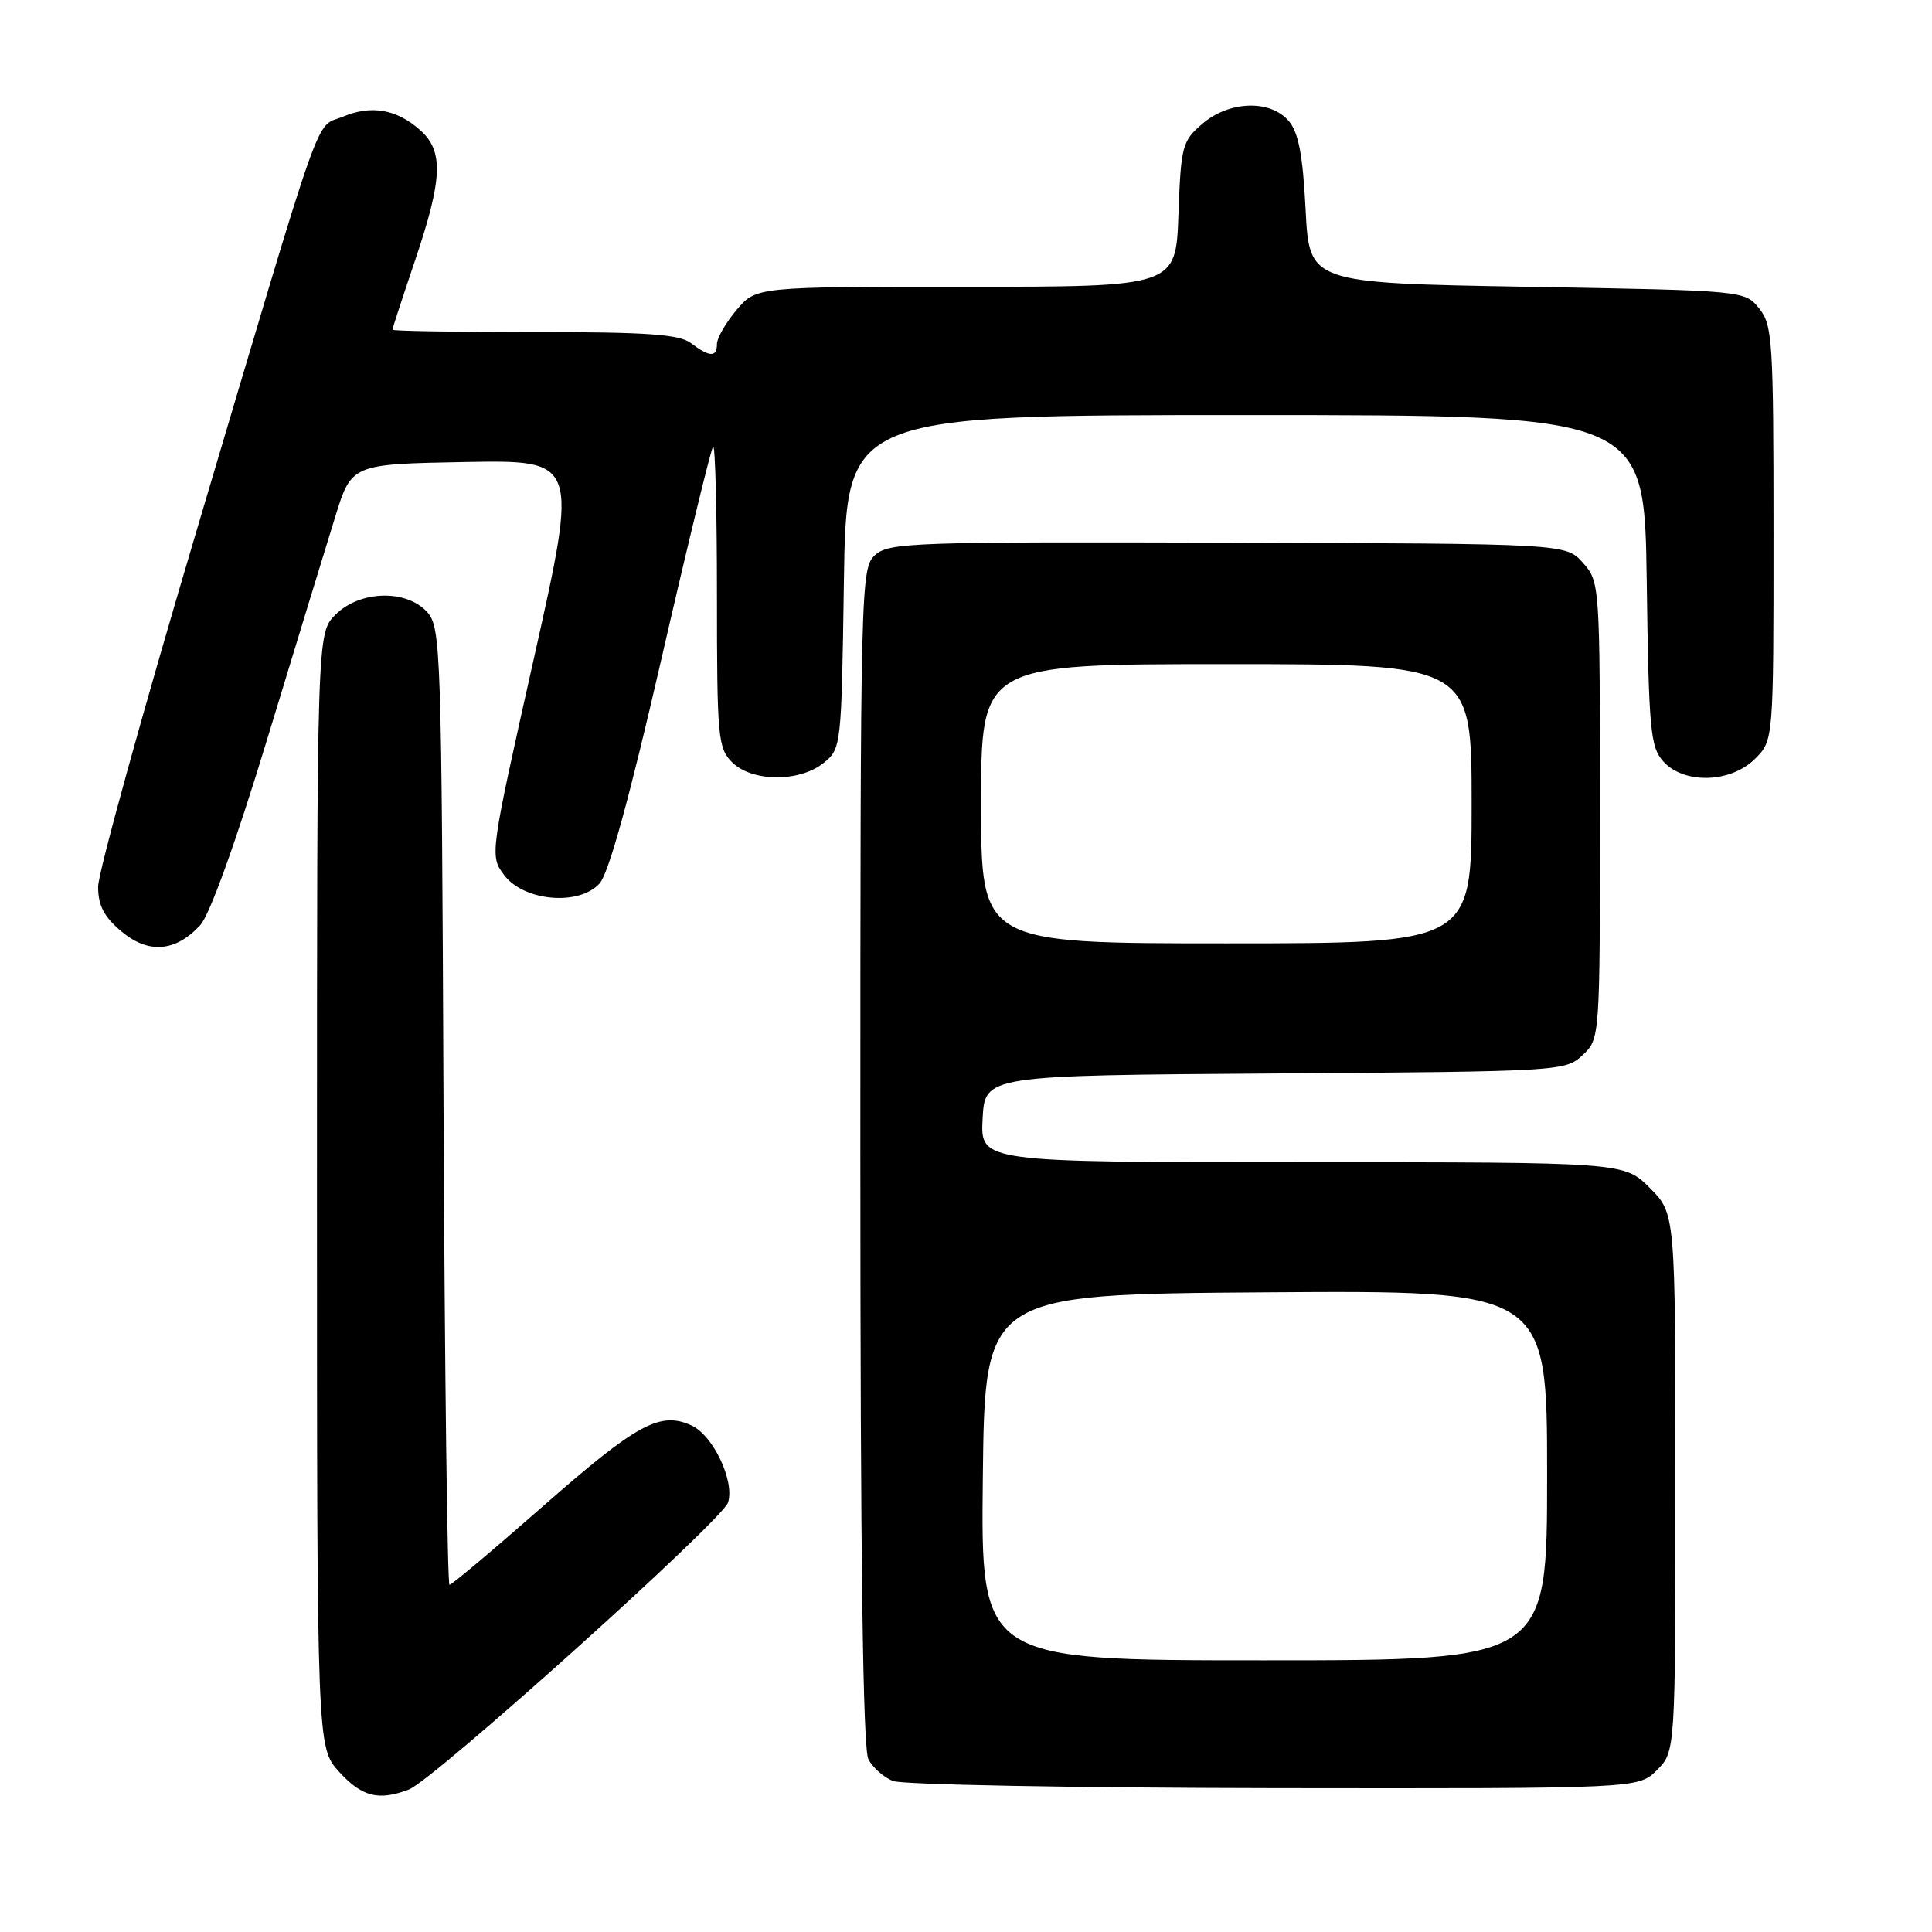 <?xml version="1.0" encoding="UTF-8" standalone="no"?>
<!DOCTYPE svg PUBLIC "-//W3C//DTD SVG 1.1//EN" "http://www.w3.org/Graphics/SVG/1.1/DTD/svg11.dtd" >
<svg xmlns="http://www.w3.org/2000/svg" xmlns:xlink="http://www.w3.org/1999/xlink" version="1.1" viewBox="0 0 256 256">
 <g >
 <path fill="currentColor"
d=" M 54.18 237.12 C 57.45 235.87 95.72 201.45 96.47 199.09 C 97.37 196.25 94.49 190.18 91.63 188.88 C 87.47 186.98 84.43 188.63 72.02 199.52 C 65.45 205.29 59.85 210.00 59.56 210.00 C 59.28 210.00 58.92 181.47 58.77 146.60 C 58.51 85.87 58.42 83.12 56.60 81.10 C 53.84 78.06 47.67 78.23 44.45 81.45 C 42.00 83.91 42.00 83.91 42.00 157.73 C 42.00 231.55 42.00 231.55 44.94 234.78 C 47.97 238.10 50.17 238.65 54.18 237.12 Z  M 219.55 234.55 C 222.00 232.09 222.00 232.09 222.00 196.45 C 222.00 160.80 222.00 160.80 218.60 157.40 C 215.20 154.00 215.20 154.00 172.55 154.00 C 129.90 154.00 129.90 154.00 130.20 148.25 C 130.50 142.50 130.50 142.50 168.95 142.24 C 206.80 141.98 207.43 141.94 209.70 139.81 C 212.00 137.65 212.00 137.65 212.00 107.38 C 212.00 77.41 211.98 77.09 209.75 74.58 C 207.50 72.04 207.50 72.04 162.71 71.90 C 121.13 71.78 117.77 71.89 115.96 73.54 C 114.05 75.27 114.00 77.14 114.00 153.22 C 114.00 206.44 114.34 231.76 115.07 233.12 C 115.65 234.22 117.11 235.51 118.32 235.99 C 119.52 236.48 142.23 236.90 168.80 236.94 C 217.09 237.00 217.09 237.00 219.55 234.55 Z  M 26.54 122.58 C 27.78 121.24 31.28 111.53 35.41 97.93 C 39.17 85.59 43.21 72.35 44.41 68.50 C 46.58 61.50 46.58 61.50 61.61 61.22 C 76.63 60.95 76.63 60.95 70.76 87.16 C 64.90 113.31 64.89 113.38 66.79 115.94 C 69.39 119.42 76.71 120.08 79.44 117.07 C 80.66 115.72 83.40 105.79 87.63 87.36 C 91.13 72.13 94.22 59.45 94.49 59.17 C 94.77 58.89 95.00 67.74 95.00 78.83 C 95.00 97.67 95.13 99.13 97.00 101.00 C 99.63 103.63 105.95 103.67 109.14 101.09 C 111.47 99.20 111.50 98.92 111.82 77.09 C 112.14 55.00 112.14 55.00 165.02 55.00 C 217.89 55.00 217.89 55.00 218.20 76.90 C 218.47 96.78 218.68 98.99 220.40 100.90 C 223.16 103.94 229.33 103.76 232.55 100.55 C 235.00 98.09 235.00 98.09 235.00 70.66 C 235.00 45.14 234.87 43.06 233.09 40.86 C 231.18 38.50 231.17 38.50 202.34 38.00 C 173.50 37.50 173.50 37.50 173.00 27.77 C 172.63 20.51 172.06 17.54 170.76 16.02 C 168.30 13.17 162.87 13.35 159.31 16.41 C 156.65 18.69 156.48 19.34 156.15 28.41 C 155.81 38.00 155.81 38.00 127.99 38.00 C 100.18 38.00 100.18 38.00 97.59 41.08 C 96.17 42.77 95.00 44.79 95.00 45.58 C 95.00 47.37 94.03 47.34 91.56 45.47 C 90.01 44.30 85.80 44.00 70.81 44.00 C 60.46 44.00 52.00 43.86 52.00 43.69 C 52.00 43.52 53.35 39.38 55.00 34.50 C 58.63 23.76 58.79 20.07 55.75 17.31 C 52.62 14.48 49.24 13.87 45.46 15.45 C 41.61 17.06 43.29 12.32 26.04 70.34 C 18.87 94.45 13.00 115.68 13.00 117.50 C 13.00 119.98 13.78 121.48 16.08 123.41 C 19.66 126.43 23.27 126.14 26.54 122.58 Z  M 130.23 195.75 C 130.50 171.50 130.50 171.50 167.75 171.24 C 205.00 170.98 205.00 170.98 205.00 195.49 C 205.00 220.00 205.00 220.00 167.48 220.00 C 129.96 220.00 129.96 220.00 130.23 195.75 Z  M 130.00 106.50 C 130.00 88.00 130.00 88.00 162.50 88.00 C 195.00 88.00 195.00 88.00 195.00 106.50 C 195.00 125.00 195.00 125.00 162.50 125.00 C 130.00 125.00 130.00 125.00 130.00 106.50 Z "/>
</g>
</svg>